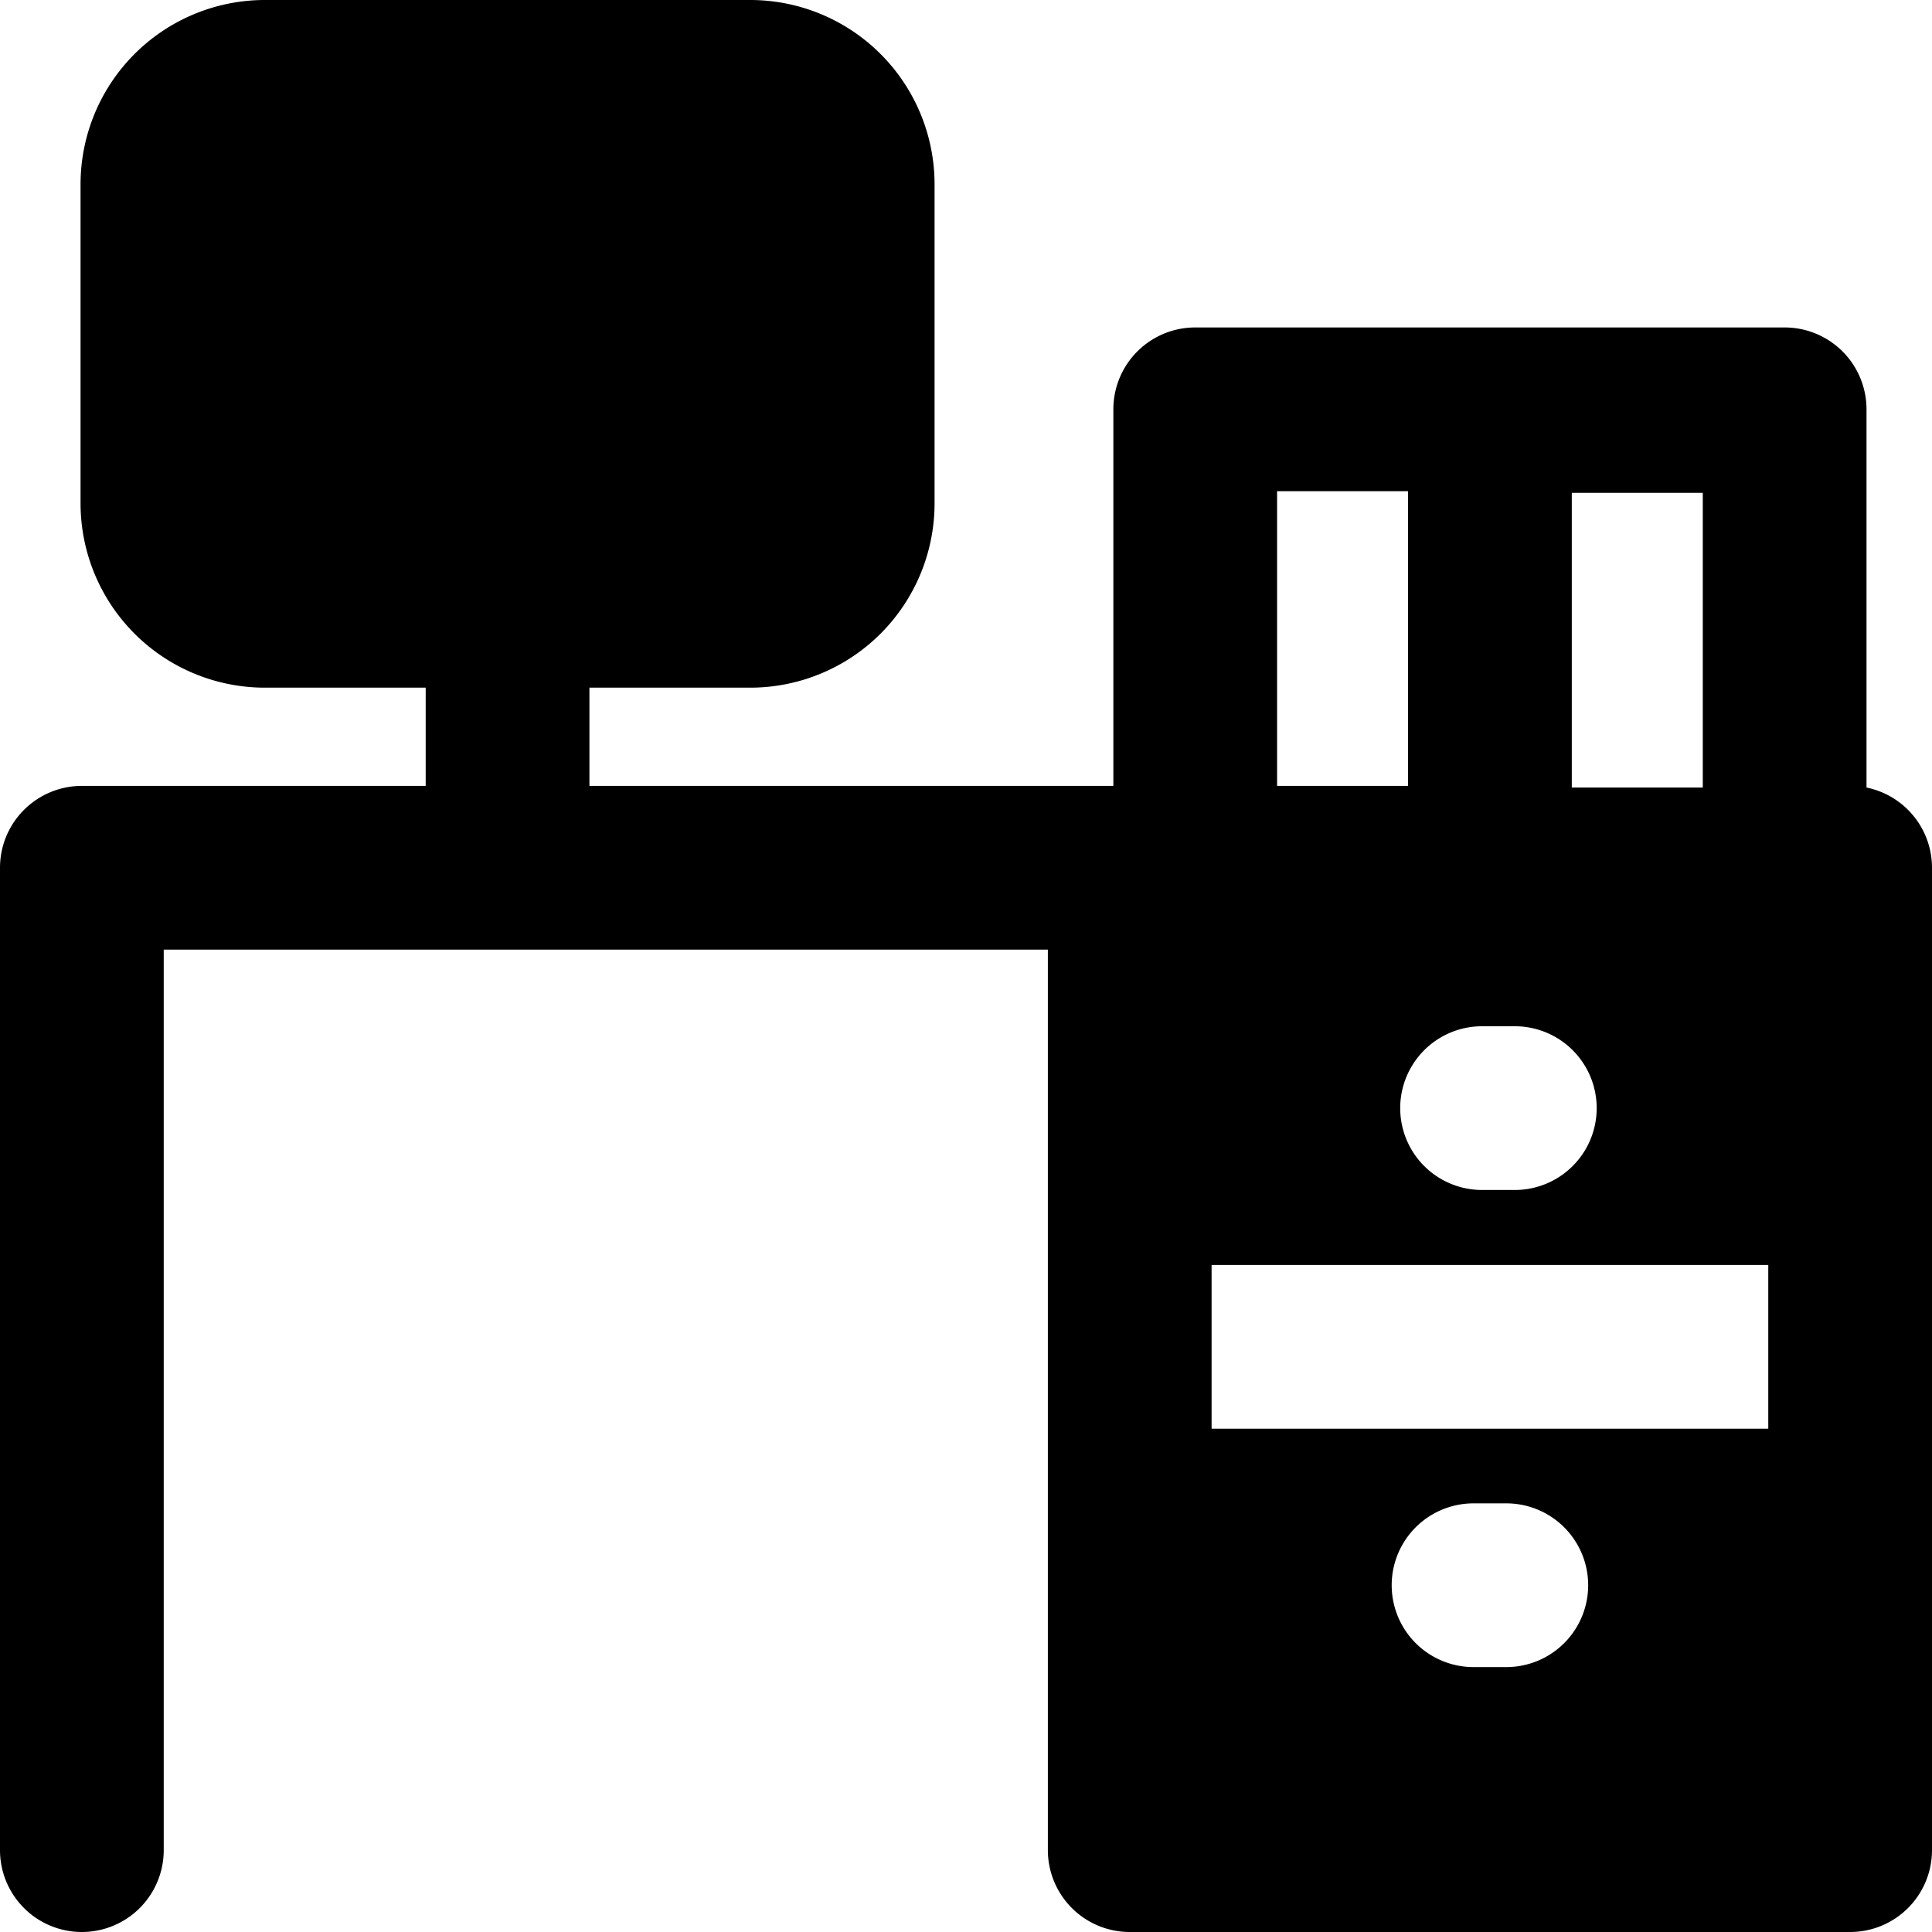 <svg xmlns="http://www.w3.org/2000/svg" viewBox="0 0 59 59"><title>office</title><g id="Layer_2" data-name="Layer 2"><g id="Layer_1-2" data-name="Layer 1"><path id="office" d="M57,24.05V12.5A2.5,2.5,0,0,0,54.5,10h-18A2.5,2.5,0,0,0,34,12.5V24H18V21h4.91a5.63,5.63,0,0,0,5.63-5.62V5.62A5.63,5.63,0,0,0,22.91,0H8.08A5.63,5.63,0,0,0,2.46,5.62v9.76A5.63,5.63,0,0,0,8.08,21H13v3H2.5A2.5,2.5,0,0,0,0,26.5v30a2.5,2.5,0,0,0,5,0V29H32V56.5A2.5,2.5,0,0,0,34.5,59h22A2.5,2.5,0,0,0,59,56.5v-30A2.5,2.5,0,0,0,57,24.05Zm-9-9h4v9H48ZM45.26,31.34h1a2.5,2.5,0,0,1,0,5h-1a2.5,2.5,0,0,1,0-5ZM39,15h4v9H39Zm7,35.91H45a2.5,2.5,0,0,1,0-5h1a2.5,2.5,0,0,1,0,5Zm8-7.28H37v-5H54Z"/></g></g></svg>
